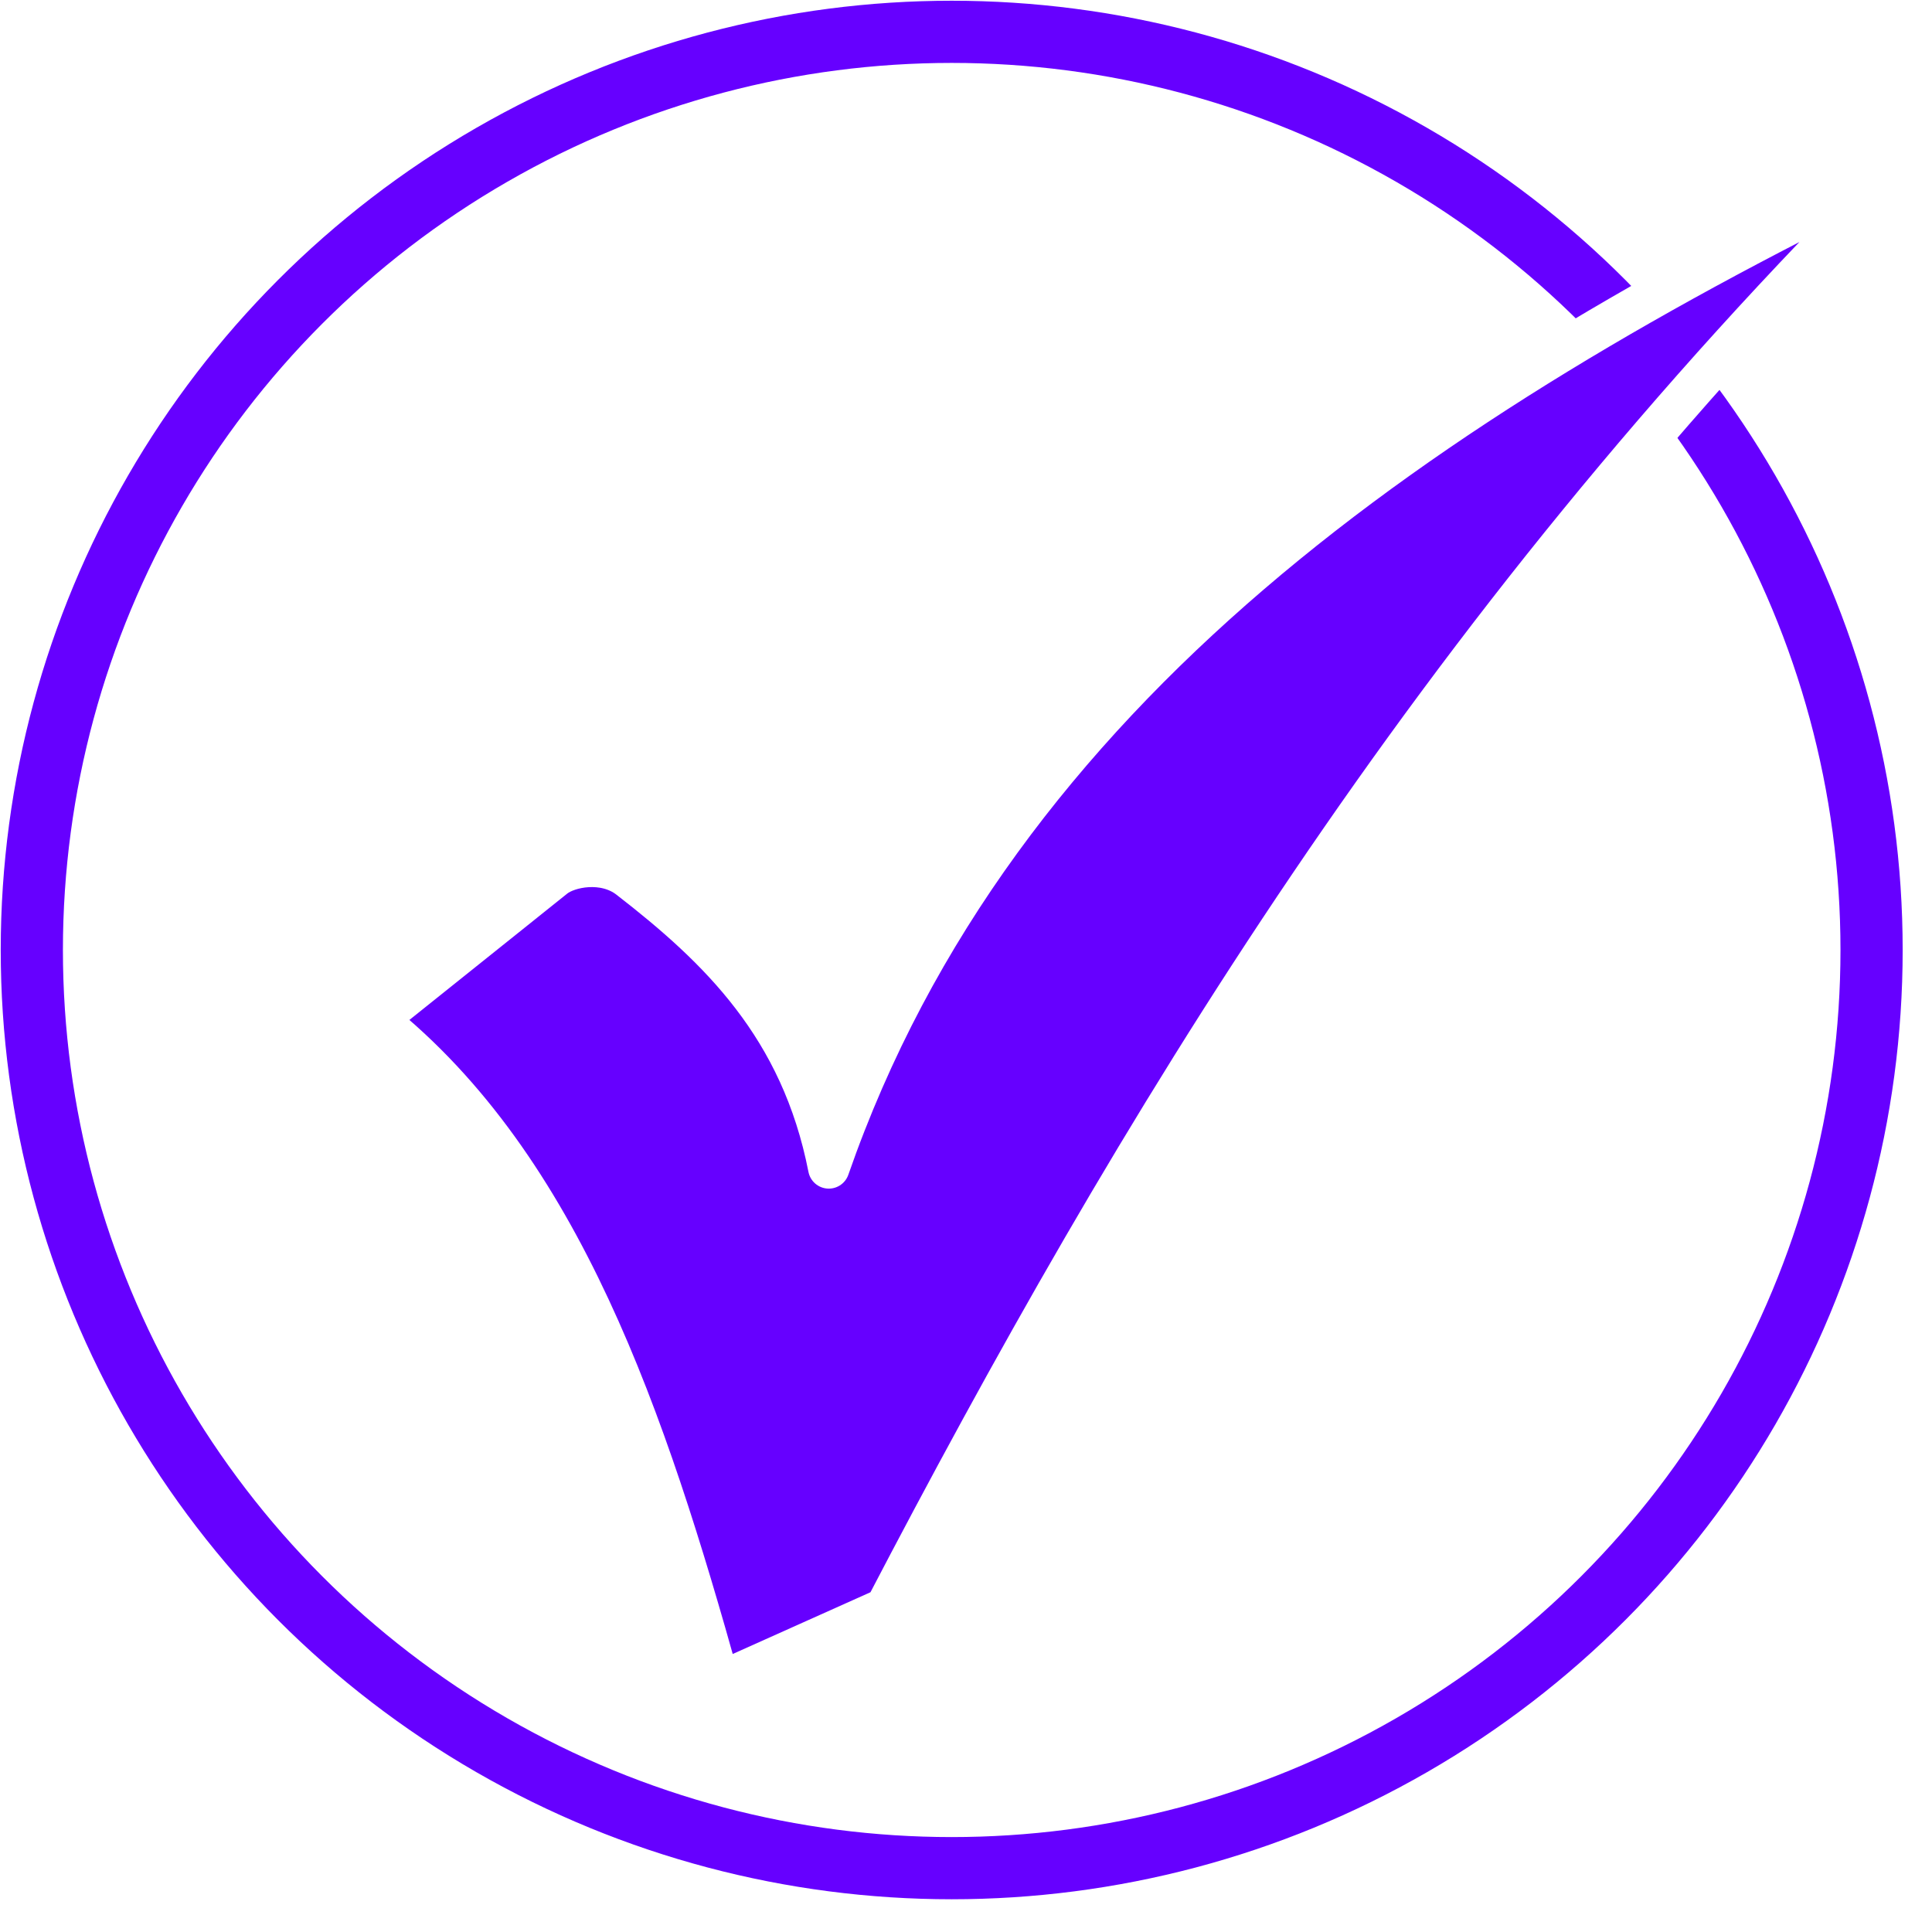 <?xml version="1.0" encoding="UTF-8" standalone="no"?>
<!-- Created with Inkscape (http://www.inkscape.org/) -->

<svg
   width="120"
   height="120"
   viewBox="0 0 31.75 31.75"
   version="1.1"
   id="svg5"
   inkscape:version="1.1 (c68e22c387, 2021-05-23)"
   sodipodi:docname="icon.svg"
   xmlns:inkscape="http://www.inkscape.org/namespaces/inkscape"
   xmlns:sodipodi="http://sodipodi.sourceforge.net/DTD/sodipodi-0.dtd"
   xmlns="http://www.w3.org/2000/svg"
   xmlns:svg="http://www.w3.org/2000/svg">
  <sodipodi:namedview
     id="namedview7"
     pagecolor="#ffffff"
     bordercolor="#999999"
     borderopacity="1"
     inkscape:pageshadow="0"
     inkscape:pageopacity="0"
     inkscape:pagecheckerboard="0"
     inkscape:document-units="px"
     showgrid="false"
     inkscape:zoom="4.3958472"
     inkscape:cx="56.871859"
     inkscape:cy="53.800779"
     inkscape:window-width="1280"
     inkscape:window-height="961"
     inkscape:window-x="-8"
     inkscape:window-y="-8"
     inkscape:window-maximized="1"
     inkscape:current-layer="layer3" />
  <defs
     id="defs2">
    <filter
       inkscape:collect="always"
       style="color-interpolation-filters:sRGB"
       id="filter2232"
       x="-0.014"
       y="-0.014"
       width="1.028"
       height="1.028">
      <feGaussianBlur
         inkscape:collect="always"
         stdDeviation="0.005"
         id="feGaussianBlur2234" />
    </filter>
  </defs>
  <g
     inkscape:groupmode="layer"
     id="layer2"
     inkscape:label="circle"
     style="display:inline;mix-blend-mode:normal"
     sodipodi:insensitive="true">
    <ellipse
       style="display:inline;mix-blend-mode:normal;fill:#ffffff;fill-opacity:1;stroke:#6600ff;stroke-width:1.022;stroke-linecap:round;stroke-miterlimit:4;stroke-dasharray:none;stroke-opacity:1;filter:url(#filter2232)"
       id="path859"
       cx="15.64"
       cy="15.612"
       rx="15.117"
       ry="15.089" />
  </g>
  <g
     inkscape:groupmode="layer"
     id="layer3"
     inkscape:label="marker"
     style="display:inline;mix-blend-mode:normal;filter:url(#filter2232)"
     sodipodi:insensitive="true">
    <path
       style="fill:#6600ff;fill-opacity:1;stroke:#ffffff;stroke-width:0.681;stroke-linecap:round;stroke-linejoin:round;stroke-miterlimit:1;stroke-dasharray:none;stroke-opacity:1;paint-order:normal"
       d="m 6.19,16.756 2.922,-2.339 c 0.222,-0.178 0.817,-0.301 1.227,0.017 1.479,1.146 2.827,2.441 3.281,4.759 C 16.369,11.292 23.472,6.53 31.241,2.763 23.521,10.411 18.618,18.636 14.552,26.429 l -2.731,1.224 C 10.612,23.327 9.227,19.182 6.19,16.756 Z"
       id="path1784"
       sodipodi:nodetypes="csscccccc" />
  </g>
</svg>
